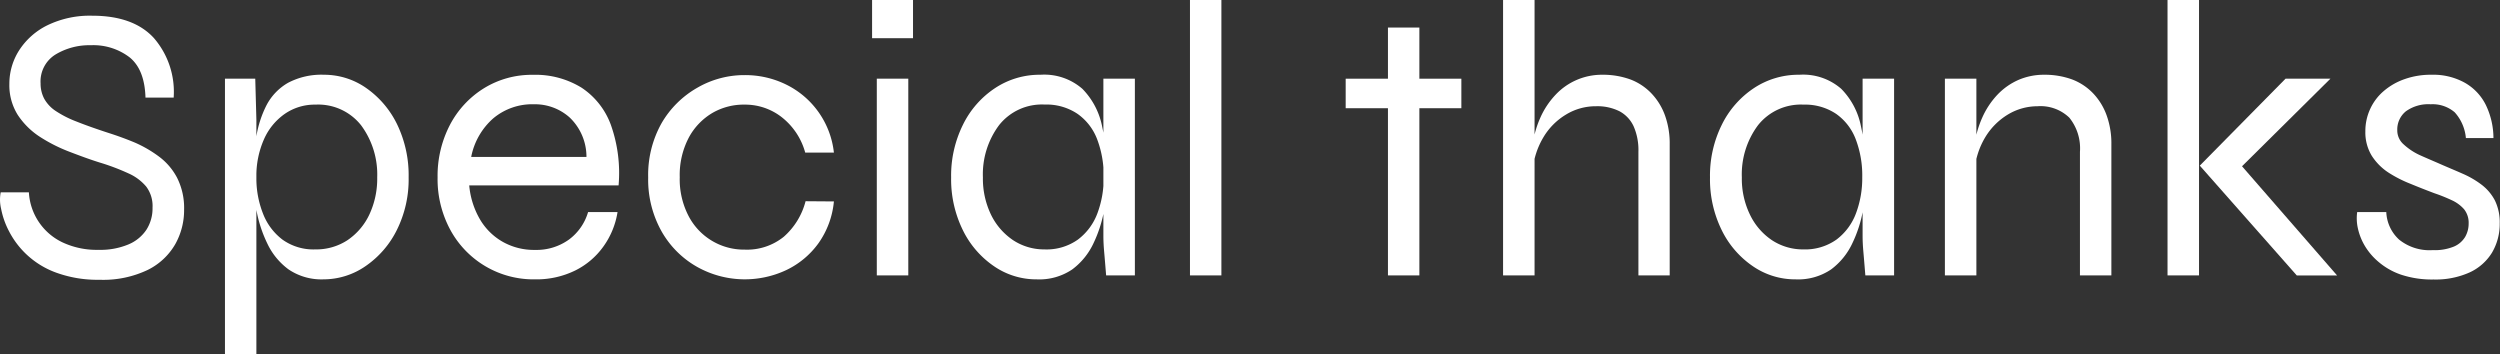 <svg xmlns="http://www.w3.org/2000/svg" viewBox="0 0 354.84 50.25"><rect x="0" y="0" width="354.84" height="50.25" fill="#333333" stroke="none"/><defs><style>.cls-1{fill:#fff;}</style></defs><title>Asset 24</title><g id="Layer_2" data-name="Layer 2"><g id="Layer_1-2" data-name="Layer 1"><path class="cls-1" d="M.1,27.3h4a8.37,8.37,0,0,0,4.77,7.1A11.43,11.43,0,0,0,14,35.46a10.26,10.26,0,0,0,4.21-.76,5.69,5.69,0,0,0,2.57-2.09,5.62,5.62,0,0,0,.87-3.13,4.58,4.58,0,0,0-.9-3,7,7,0,0,0-2.56-1.89,31.15,31.15,0,0,0-4-1.51c-1.45-.45-2.92-1-4.41-1.57A22.46,22.46,0,0,1,5.6,19.38a10.77,10.77,0,0,1-3.1-3.1,7.92,7.92,0,0,1-1.17-4.39A8.77,8.77,0,0,1,2.7,7.17a10,10,0,0,1,4-3.57,13.8,13.8,0,0,1,6.39-1.37q5.87,0,8.77,3.19a11.67,11.67,0,0,1,2.79,8.43h-4c-.08-2.64-.82-4.54-2.24-5.7a8.46,8.46,0,0,0-5.52-1.73,9.28,9.28,0,0,0-5,1.31,4.49,4.49,0,0,0-2.13,4.11A4.6,4.6,0,0,0,6.27,14a5,5,0,0,0,1.56,1.7,14.8,14.8,0,0,0,3,1.54q1.88.75,4.61,1.64c1.19.38,2.41.82,3.66,1.34a17.27,17.27,0,0,1,3.46,2,8.87,8.87,0,0,1,2.57,3,9.52,9.52,0,0,1,1,4.55,9.85,9.85,0,0,1-1.25,4.88,9.21,9.21,0,0,1-3.91,3.66,14.67,14.67,0,0,1-6.84,1.4,17.15,17.15,0,0,1-6.12-1A12.18,12.18,0,0,1,1.3,32.86,11.51,11.51,0,0,1,.16,29.65,5.55,5.55,0,0,1,.1,27.3Z"/><path class="cls-1" d="M31.93,11.17h4.3L36.39,17V50.25H31.93Zm14,28.48a8.32,8.32,0,0,1-5-1.43,9.67,9.67,0,0,1-3-3.68,18.34,18.34,0,0,1-1.54-4.75,25.92,25.92,0,0,1-.44-4.61,37,37,0,0,1,.41-5.64,15.08,15.08,0,0,1,1.48-4.63,7.86,7.86,0,0,1,3.05-3.16,10.15,10.15,0,0,1,5.11-1.14A10.39,10.39,0,0,1,52,12.51a13.44,13.44,0,0,1,4.39,5.19A16.62,16.62,0,0,1,58,25.18a16.1,16.1,0,0,1-1.67,7.46,13.44,13.44,0,0,1-4.44,5.13A10.49,10.49,0,0,1,45.89,39.65ZM44.77,35.4a8.09,8.09,0,0,0,4.55-1.31,9,9,0,0,0,3.1-3.63,12,12,0,0,0,1.12-5.28,11.73,11.73,0,0,0-2.29-7.4,7.76,7.76,0,0,0-6.48-2.93,7.46,7.46,0,0,0-4.36,1.32,8.63,8.63,0,0,0-2.95,3.62,12.83,12.83,0,0,0-1.07,5.39,13.59,13.59,0,0,0,.93,5.11A8.41,8.41,0,0,0,40.08,34,7.55,7.55,0,0,0,44.77,35.4Z"/><path class="cls-1" d="M83.47,30.1h4.18a11.38,11.38,0,0,1-2,4.88,10.79,10.79,0,0,1-4,3.41,12.48,12.48,0,0,1-5.72,1.26,13.42,13.42,0,0,1-12-7,15.12,15.12,0,0,1-1.82-7.46,15.67,15.67,0,0,1,1.76-7.48,13.43,13.43,0,0,1,4.83-5.19,12.89,12.89,0,0,1,6.93-1.9,12.47,12.47,0,0,1,6.89,1.81,10.74,10.74,0,0,1,4.19,5.31,20.41,20.41,0,0,1,1.09,8.57H66.6a11.59,11.59,0,0,0,1.51,4.8,8.75,8.75,0,0,0,3.24,3.21,9,9,0,0,0,4.58,1.15A7.88,7.88,0,0,0,80.76,34,7.44,7.44,0,0,0,83.47,30.1ZM75.82,14.8a8.61,8.61,0,0,0-5.81,2,9.75,9.75,0,0,0-3.13,5.47H83.24a7.71,7.71,0,0,0-2.37-5.58A7.37,7.37,0,0,0,75.82,14.8Z"/><path class="cls-1" d="M118.36,28.59a12.21,12.21,0,0,1-2.2,5.95,12,12,0,0,1-4.55,3.79A13.85,13.85,0,0,1,99,37.91a13.31,13.31,0,0,1-5.06-5A15,15,0,0,1,92,25.18a15,15,0,0,1,1.92-7.73,13.69,13.69,0,0,1,5.06-5,13.29,13.29,0,0,1,6.7-1.79A13.16,13.16,0,0,1,111.58,12a12.23,12.23,0,0,1,6.78,9.66h-4.07a9.6,9.6,0,0,0-3.3-5,8.42,8.42,0,0,0-5.3-1.81A8.85,8.85,0,0,0,101.17,16a9,9,0,0,0-3.41,3.54,11.4,11.4,0,0,0-1.28,5.61,11.28,11.28,0,0,0,1.28,5.56,8.86,8.86,0,0,0,7.93,4.72,8.3,8.3,0,0,0,5.55-1.82,10.06,10.06,0,0,0,3.1-5.05Z"/><path class="cls-1" d="M129.59,0V5.42h-5.81V0Zm-5.14,11.17h4.47V39.09h-4.47Z"/><path class="cls-1" d="M147.12,39.65a10.56,10.56,0,0,1-6.06-1.88,13.21,13.21,0,0,1-4.41-5.13A16.34,16.34,0,0,1,135,25.18a16.24,16.24,0,0,1,1.68-7.48,13.15,13.15,0,0,1,4.55-5.19,11.43,11.43,0,0,1,6.45-1.9,8.22,8.22,0,0,1,5.95,2,10.5,10.5,0,0,1,2.79,5.28,33,33,0,0,1,.75,7.31,26,26,0,0,1-.45,4.61,18.32,18.32,0,0,1-1.53,4.75,9.76,9.76,0,0,1-3,3.68A8.34,8.34,0,0,1,147.12,39.65Zm1.12-4.25A7.68,7.68,0,0,0,153,34a8.26,8.26,0,0,0,2.76-3.72,14.2,14.2,0,0,0,.89-5.11,14.46,14.46,0,0,0-.92-5.39,7.77,7.77,0,0,0-2.79-3.62,7.89,7.89,0,0,0-4.66-1.32,7.75,7.75,0,0,0-6.48,2.93,11.67,11.67,0,0,0-2.29,7.4,11.78,11.78,0,0,0,1.14,5.28,9.19,9.19,0,0,0,3.13,3.63A8,8,0,0,0,148.24,35.4Zm8.37-24.23h4.47V39.09H157c-.11-1.34-.2-2.46-.28-3.35s-.11-1.64-.11-2.24Z"/><path class="cls-1" d="M168.9,0h4.46V39.09H168.9Z"/><path class="cls-1" d="M191,11.17h16.42v4.19H191Zm6-7.26h4.46V39.09h-4.46Z"/><path class="cls-1" d="M213.34,39.09V0h4.47V39.09Zm19.21,0V21.55a8.41,8.41,0,0,0-.67-3.6,4.61,4.61,0,0,0-2-2.15,7,7,0,0,0-3.35-.72,8.08,8.08,0,0,0-4.24,1.17,9.3,9.3,0,0,0-3.21,3.21,11.07,11.07,0,0,0-1.54,4.72l-.05-3.24a13.92,13.92,0,0,1,1.14-4.24,11.54,11.54,0,0,1,2.18-3.27,9,9,0,0,1,6.61-2.82,11.39,11.39,0,0,1,4,.67,8.08,8.08,0,0,1,3,2,8.93,8.93,0,0,1,1.9,3.1,11.73,11.73,0,0,1,.67,4.11V39.09Z"/><path class="cls-1" d="M254.83,39.65a10.56,10.56,0,0,1-6.06-1.88,13.21,13.21,0,0,1-4.41-5.13,16.34,16.34,0,0,1-1.65-7.46,16.24,16.24,0,0,1,1.68-7.48,13.23,13.23,0,0,1,4.55-5.19,11.43,11.43,0,0,1,6.45-1.9,8.22,8.22,0,0,1,5.95,2,10.42,10.42,0,0,1,2.79,5.28,33,33,0,0,1,.75,7.31,26,26,0,0,1-.45,4.61,18,18,0,0,1-1.53,4.75,9.76,9.76,0,0,1-3,3.68A8.34,8.34,0,0,1,254.83,39.65ZM256,35.4A7.68,7.68,0,0,0,260.67,34a8.26,8.26,0,0,0,2.76-3.72,14.2,14.2,0,0,0,.89-5.11,14.46,14.46,0,0,0-.92-5.39,7.77,7.77,0,0,0-2.79-3.62A7.89,7.89,0,0,0,256,14.85a7.76,7.76,0,0,0-6.48,2.93,11.67,11.67,0,0,0-2.29,7.4,11.65,11.65,0,0,0,1.15,5.28,9.09,9.09,0,0,0,3.12,3.63A8,8,0,0,0,256,35.4Zm8.37-24.23h4.47V39.09h-4.08c-.11-1.34-.2-2.46-.28-3.35s-.11-1.64-.11-2.24Z"/><path class="cls-1" d="M276.05,11.17h4.47V39.09h-4.47Zm14.07-.56a11.3,11.3,0,0,1,4,.67,8.12,8.12,0,0,1,3,2,8.91,8.91,0,0,1,1.89,3.1,11.73,11.73,0,0,1,.67,4.11V39.09h-4.46V21.55a6.91,6.91,0,0,0-1.51-4.85,5.89,5.89,0,0,0-4.52-1.62A8.14,8.14,0,0,0,285,16.25a9.48,9.48,0,0,0-3.21,3.21,10.92,10.92,0,0,0-1.53,4.72l-.06-3.24a14.21,14.21,0,0,1,1.15-4.24,11.51,11.51,0,0,1,2.17-3.27,9.24,9.24,0,0,1,3-2.1A9.11,9.11,0,0,1,290.12,10.61Z"/><path class="cls-1" d="M307.65,0h4.47V39.09h-4.47Zm23.12,11.17L316.81,25l.11-2.9,14.8,17H326L312.23,23.51,324.4,11.17Z"/><path class="cls-1" d="M334.57,30.1h4.13A5.61,5.61,0,0,0,340.51,34a6.87,6.87,0,0,0,4.78,1.5,7.15,7.15,0,0,0,3-.5,3.41,3.41,0,0,0,1.6-1.37,3.79,3.79,0,0,0,.5-1.92,3.08,3.08,0,0,0-.64-2A5.13,5.13,0,0,0,348,28.42a23.8,23.8,0,0,0-2.49-1c-1.08-.41-2.19-.84-3.32-1.31A17.77,17.77,0,0,1,339,24.49a8,8,0,0,1-2.38-2.41,6.37,6.37,0,0,1-.89-3.43,7.45,7.45,0,0,1,.67-3.15,7.35,7.35,0,0,1,1.93-2.57,9.15,9.15,0,0,1,3-1.71,11.08,11.08,0,0,1,3.77-.61,9.21,9.21,0,0,1,4.72,1.12,7.39,7.39,0,0,1,3,3.15,10.83,10.83,0,0,1,1.09,4.72H350a6.27,6.27,0,0,0-1.59-3.66A4.81,4.81,0,0,0,345,14.8a5.45,5.45,0,0,0-3.52,1,3.31,3.31,0,0,0-1.22,2.68,2.62,2.62,0,0,0,.89,2A8.8,8.8,0,0,0,343.42,22c.95.43,2,.87,3,1.31s2.12.9,3.13,1.35a12.91,12.91,0,0,1,2.68,1.56,6.73,6.73,0,0,1,1.87,2.2,7,7,0,0,1,.7,3.27,8,8,0,0,1-1.09,4.16,7.28,7.28,0,0,1-3.19,2.82,11.72,11.72,0,0,1-5.11,1,13.9,13.9,0,0,1-4.66-.7,9.81,9.81,0,0,1-3.21-1.85,8.94,8.94,0,0,1-2-2.42,8.4,8.4,0,0,1-.92-2.52A6.55,6.55,0,0,1,334.57,30.1Z"/></g></g></svg>